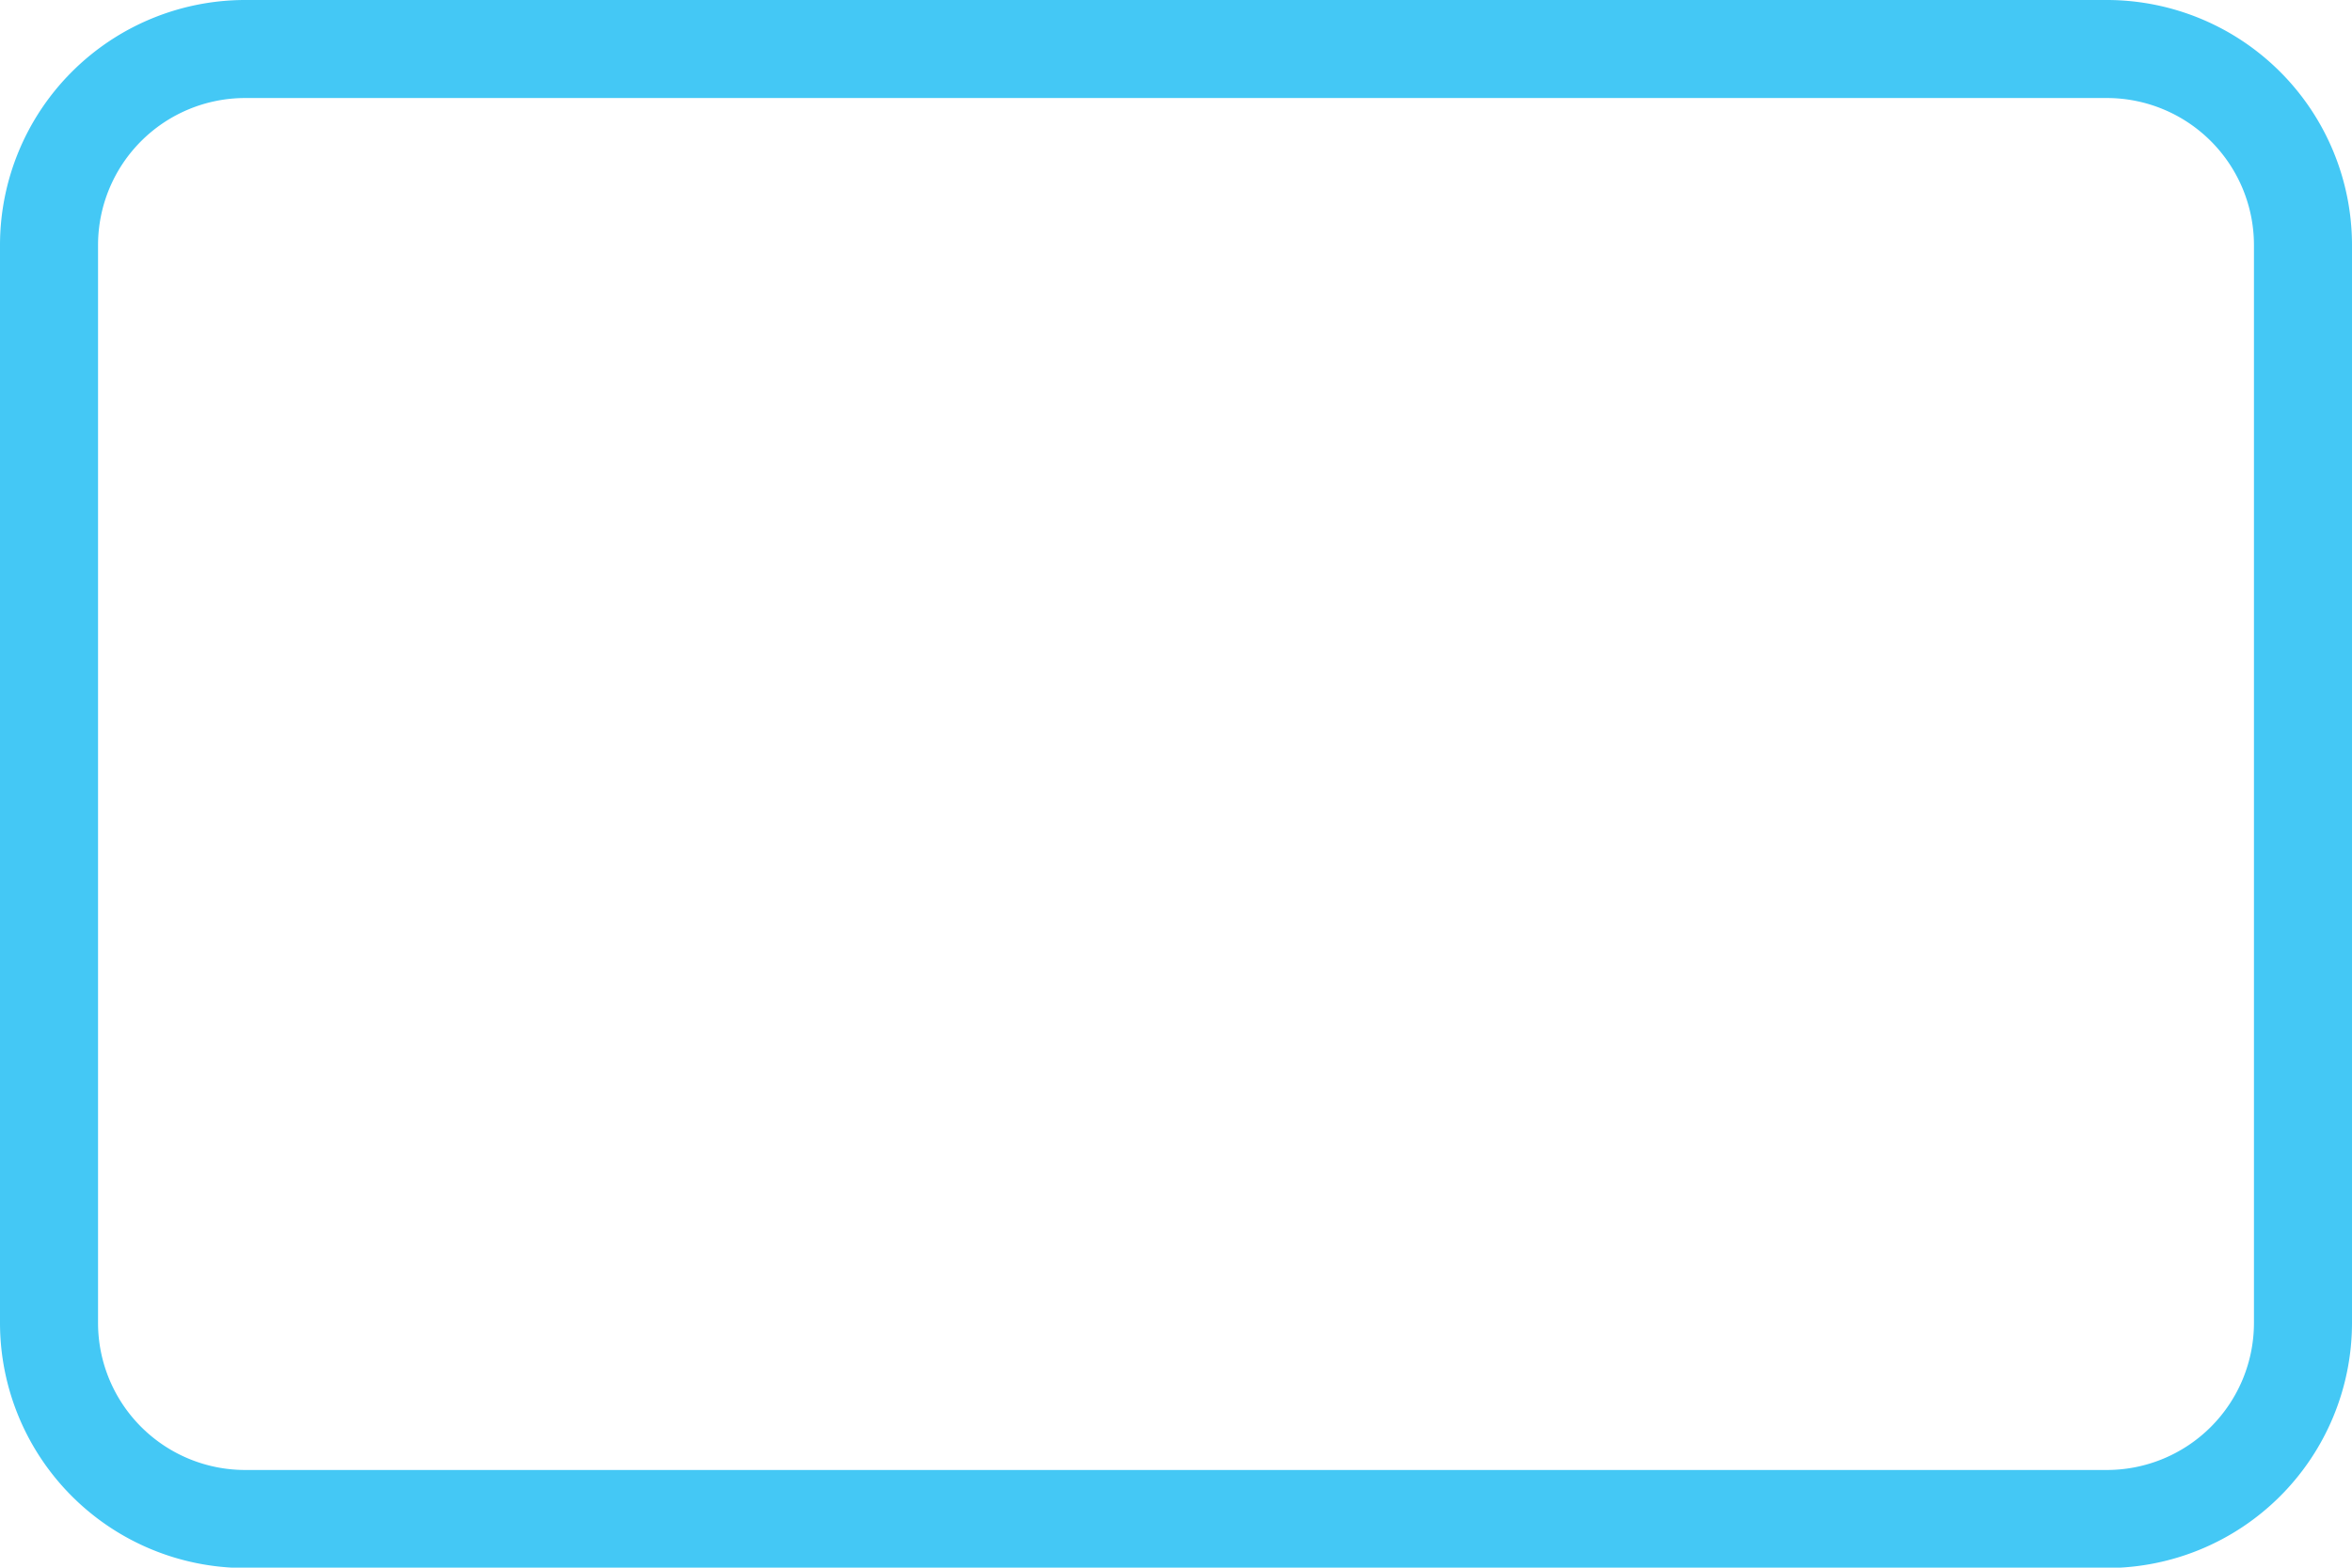 <svg id="Group_11833" data-name="Group 11833" xmlns="http://www.w3.org/2000/svg" width="24.469" height="16.312" viewBox="0 0 24.469 16.312">
  <g id="Group_11832" data-name="Group 11832">
    <path id="Path_15981" data-name="Path 15981" d="M21.92,85.333H2.549A2.552,2.552,0,0,0,0,87.882V99.1a2.552,2.552,0,0,0,2.549,2.549H21.92A2.552,2.552,0,0,0,24.469,99.1V87.882A2.552,2.552,0,0,0,21.92,85.333ZM23.449,99.1a1.531,1.531,0,0,1-1.529,1.529H2.549A1.531,1.531,0,0,1,1.02,99.1V87.882a1.531,1.531,0,0,1,1.529-1.529H21.92a1.531,1.531,0,0,1,1.529,1.529V99.1Z" transform="translate(0 -85.333)" fill="#44c8f5"/>
  </g>
</svg>
